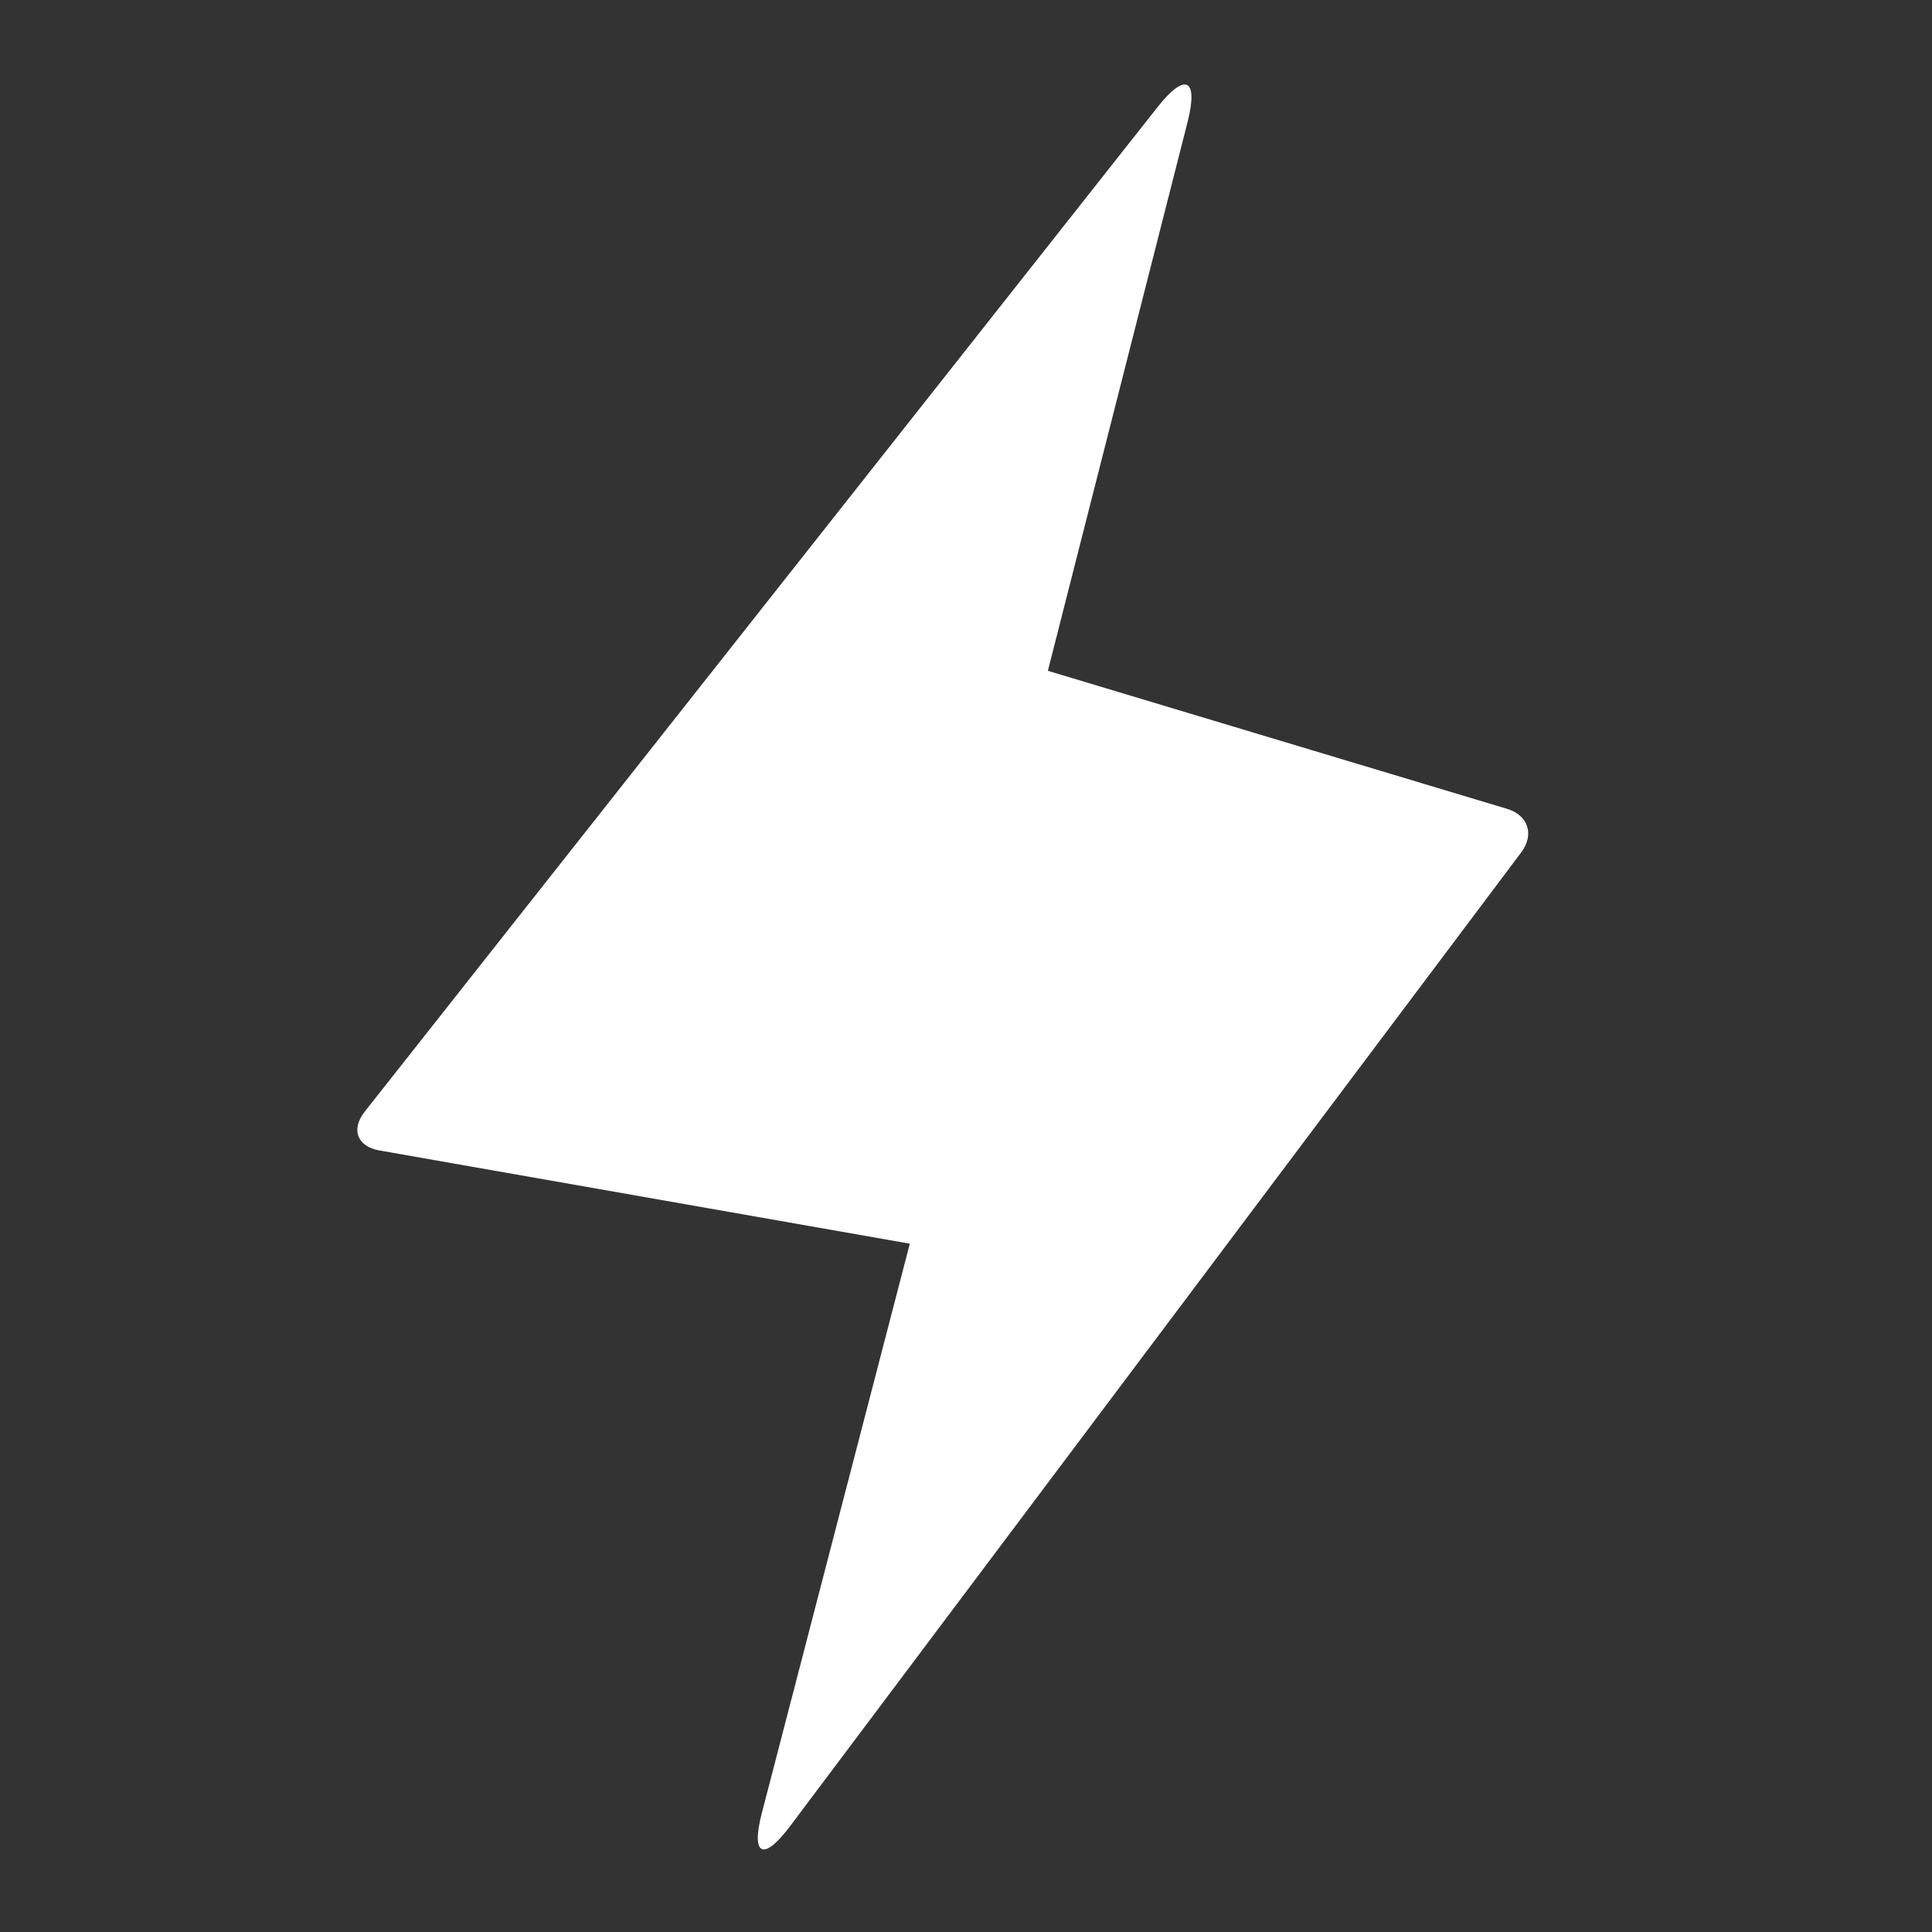 <?xml version="1.0" standalone="no"?><!DOCTYPE svg PUBLIC "-//W3C//DTD SVG 1.1//EN" "http://www.w3.org/Graphics/SVG/1.1/DTD/svg11.dtd"><svg t="1711439226158" class="icon" viewBox="0 0 1024 1024" version="1.1" xmlns="http://www.w3.org/2000/svg" p-id="56990" xmlns:xlink="http://www.w3.org/1999/xlink" width="200" height="200"><rect x="0" y="0" width="1024" height="1024" fill="#333333" stroke="none"/><path d="M613.611 56.661c14.571-18.453 21.696-15.083 15.829 8l-74.048 290.88 243.413 73.173c11.179 3.349 14.549 13.653 7.488 23.04L418.773 967.893c-14.187 18.901-20.907 15.787-14.933-7.147l78.379-301.568-281.195-49.429c-11.605-2.048-15.189-11.072-7.744-20.523L613.611 56.661z" fill="#ffffff" p-id="56991"></path></svg>